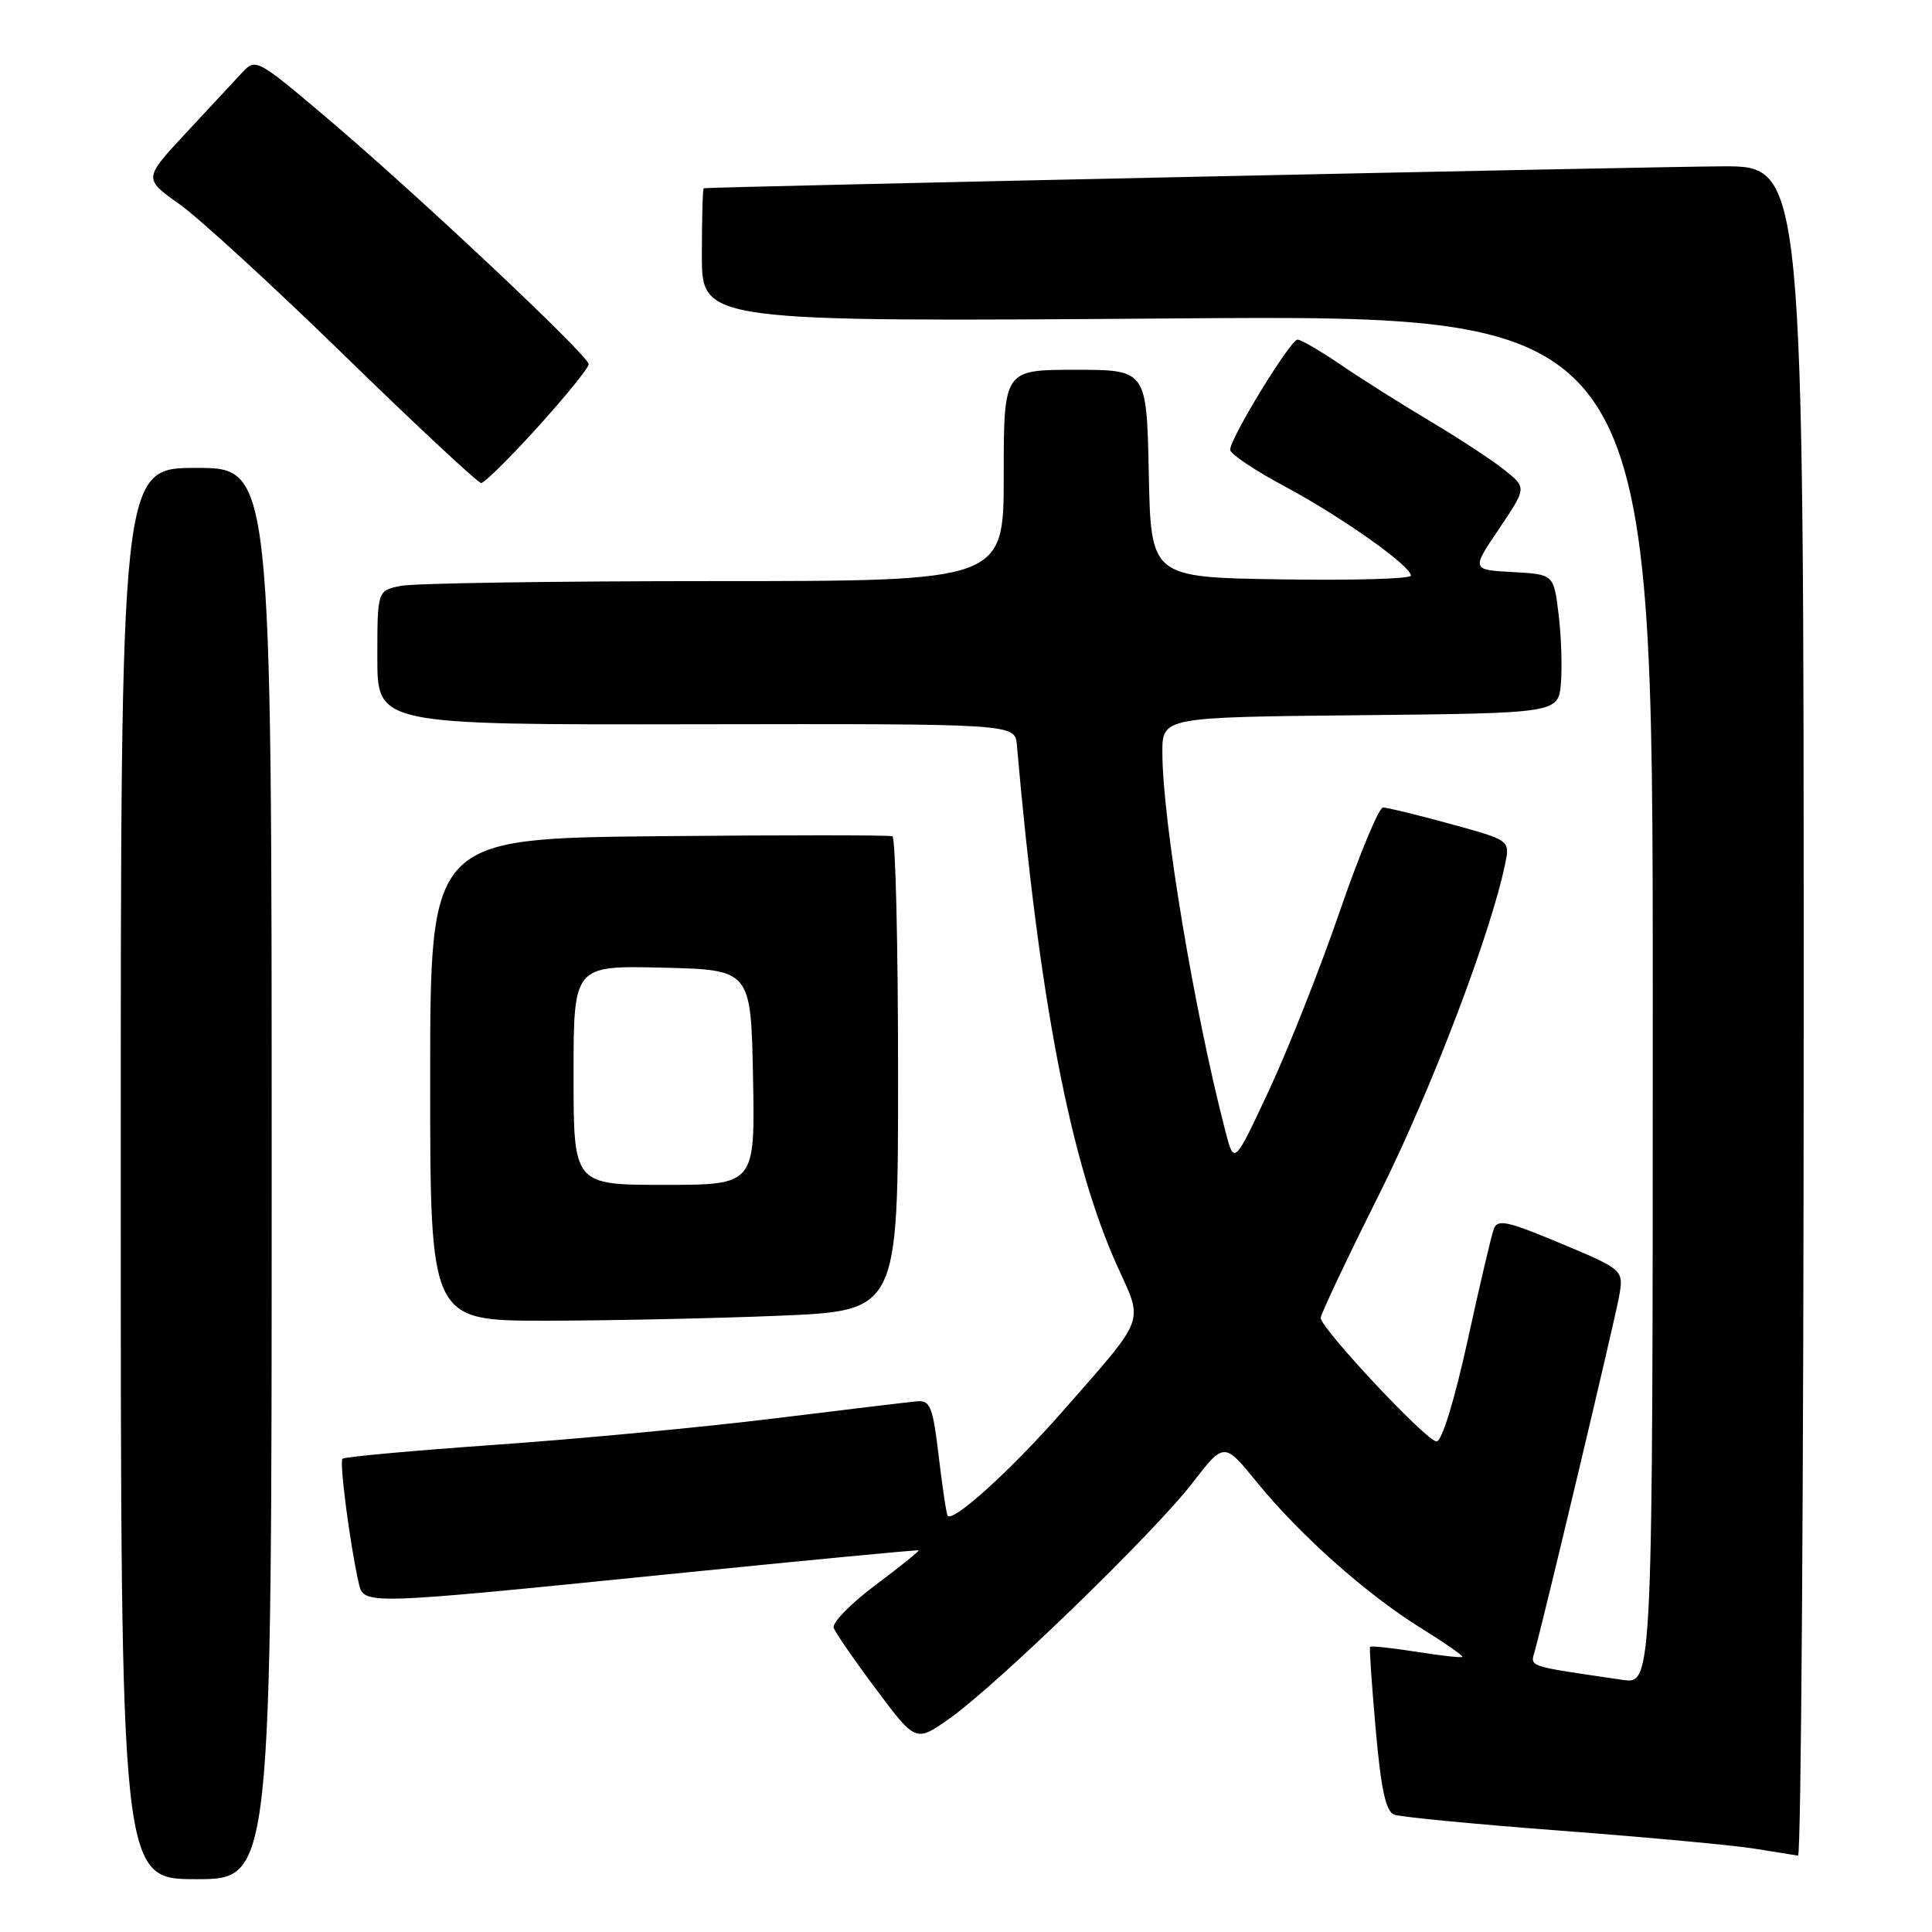 <?xml version="1.0" encoding="UTF-8" standalone="no"?>
<!DOCTYPE svg PUBLIC "-//W3C//DTD SVG 1.1//EN" "http://www.w3.org/Graphics/SVG/1.1/DTD/svg11.dtd" >
<svg xmlns="http://www.w3.org/2000/svg" xmlns:xlink="http://www.w3.org/1999/xlink" version="1.1" viewBox="0 0 256 256">
 <g >
 <path fill="currentColor"
d=" M 36.00 155.50 C 36.00 62.00 36.00 62.00 26.00 62.00 C 16.00 62.00 16.00 62.00 16.00 155.50 C 16.00 249.00 16.00 249.00 26.00 249.00 C 36.00 249.00 36.00 249.00 36.00 155.50 Z  M 239.00 134.00 C 239.00 22.00 239.00 22.00 228.25 22.04 C 219.32 22.07 94.04 24.77 93.25 24.94 C 93.11 24.97 93.00 28.97 93.00 33.83 C 93.00 42.66 93.00 42.66 156.00 42.19 C 219.00 41.73 219.00 41.73 219.00 132.45 C 219.00 223.18 219.00 223.18 215.00 222.59 C 202.00 220.68 202.78 220.94 203.40 218.65 C 204.90 213.12 213.94 175.09 214.52 171.88 C 215.17 168.27 215.17 168.27 206.84 164.77 C 199.61 161.75 198.42 161.50 197.92 162.89 C 197.60 163.78 196.03 170.46 194.44 177.75 C 192.70 185.65 191.05 191.00 190.35 191.00 C 189.04 191.00 175.01 176.02 175.00 174.63 C 175.00 174.14 178.51 166.72 182.81 158.13 C 189.65 144.43 197.55 123.69 199.45 114.42 C 200.08 111.34 200.08 111.34 192.17 109.17 C 187.82 107.98 183.81 107.00 183.26 107.00 C 182.71 107.00 180.14 113.19 177.53 120.75 C 174.93 128.31 170.72 138.97 168.17 144.43 C 163.53 154.36 163.53 154.36 162.38 149.93 C 158.23 133.95 154.05 108.86 154.02 99.77 C 154.00 95.03 154.00 95.03 180.25 94.77 C 206.50 94.50 206.50 94.50 206.83 90.50 C 207.01 88.30 206.87 84.16 206.51 81.30 C 205.87 76.10 205.87 76.10 200.42 75.80 C 194.97 75.50 194.97 75.50 198.63 70.07 C 202.29 64.64 202.29 64.64 199.40 62.31 C 197.80 61.02 193.35 58.10 189.50 55.81 C 185.65 53.52 180.31 50.15 177.64 48.32 C 174.96 46.50 172.40 45.00 171.93 45.00 C 170.99 45.00 163.00 58.06 163.00 59.60 C 163.00 60.14 166.26 62.33 170.25 64.46 C 177.77 68.49 186.88 74.93 186.96 76.27 C 186.98 76.70 179.24 76.92 169.75 76.77 C 152.50 76.50 152.50 76.50 152.22 62.75 C 151.94 49.00 151.94 49.00 142.47 49.00 C 133.00 49.00 133.00 49.00 133.00 63.00 C 133.00 77.00 133.00 77.00 94.62 77.00 C 73.52 77.00 54.84 77.28 53.12 77.63 C 50.00 78.25 50.00 78.25 50.00 87.15 C 50.00 96.04 50.00 96.04 92.25 95.97 C 134.50 95.90 134.50 95.90 134.74 98.70 C 137.69 132.47 141.87 154.14 148.06 167.80 C 151.53 175.44 151.97 174.27 140.81 187.00 C 134.04 194.72 126.32 201.74 125.57 200.85 C 125.41 200.66 124.88 197.12 124.39 193.00 C 123.60 186.37 123.27 185.52 121.50 185.68 C 120.40 185.78 111.85 186.81 102.50 187.96 C 93.15 189.11 76.57 190.68 65.66 191.44 C 54.75 192.21 45.62 193.04 45.38 193.29 C 44.95 193.72 46.39 204.77 47.53 209.75 C 48.19 212.69 48.03 212.69 88.50 208.60 C 106.65 206.77 121.60 205.34 121.72 205.43 C 121.83 205.53 119.25 207.60 115.98 210.05 C 112.71 212.50 110.23 215.04 110.47 215.70 C 110.71 216.36 113.25 220.05 116.13 223.89 C 121.35 230.87 121.35 230.87 125.85 227.69 C 132.17 223.20 152.93 203.08 157.98 196.53 C 162.20 191.06 162.20 191.06 166.56 196.42 C 172.27 203.43 181.08 211.26 188.27 215.72 C 191.44 217.69 193.91 219.41 193.77 219.55 C 193.62 219.68 190.85 219.38 187.62 218.86 C 184.38 218.35 181.65 218.06 181.54 218.22 C 181.43 218.37 181.77 223.31 182.29 229.19 C 182.99 237.08 183.63 240.03 184.73 240.45 C 185.55 240.76 195.50 241.72 206.86 242.58 C 218.21 243.44 229.75 244.51 232.50 244.96 C 235.25 245.40 237.84 245.82 238.25 245.88 C 238.66 245.95 239.00 195.60 239.00 134.00 Z  M 103.25 174.34 C 119.00 173.69 119.00 173.69 119.00 142.40 C 119.00 125.20 118.66 110.98 118.25 110.81 C 117.84 110.64 103.89 110.64 87.25 110.80 C 57.00 111.11 57.00 111.11 57.00 143.05 C 57.00 175.00 57.00 175.00 72.25 175.00 C 80.64 174.99 94.59 174.70 103.25 174.34 Z  M 71.27 56.57 C 74.97 52.48 78.00 48.75 78.00 48.26 C 78.00 47.13 55.25 25.73 43.20 15.53 C 34.11 7.83 33.86 7.70 32.12 9.58 C 31.14 10.63 27.79 14.24 24.68 17.58 C 19.01 23.67 19.01 23.67 23.76 27.04 C 26.37 28.89 36.26 37.96 45.74 47.20 C 55.22 56.44 63.33 64.00 63.76 64.00 C 64.19 64.00 67.57 60.66 71.27 56.57 Z  M 76.00 142.47 C 76.00 127.94 76.00 127.94 87.75 128.22 C 99.50 128.50 99.50 128.50 99.78 142.75 C 100.05 157.00 100.05 157.00 88.03 157.00 C 76.00 157.00 76.00 157.00 76.00 142.47 Z "/>
</g>
</svg>